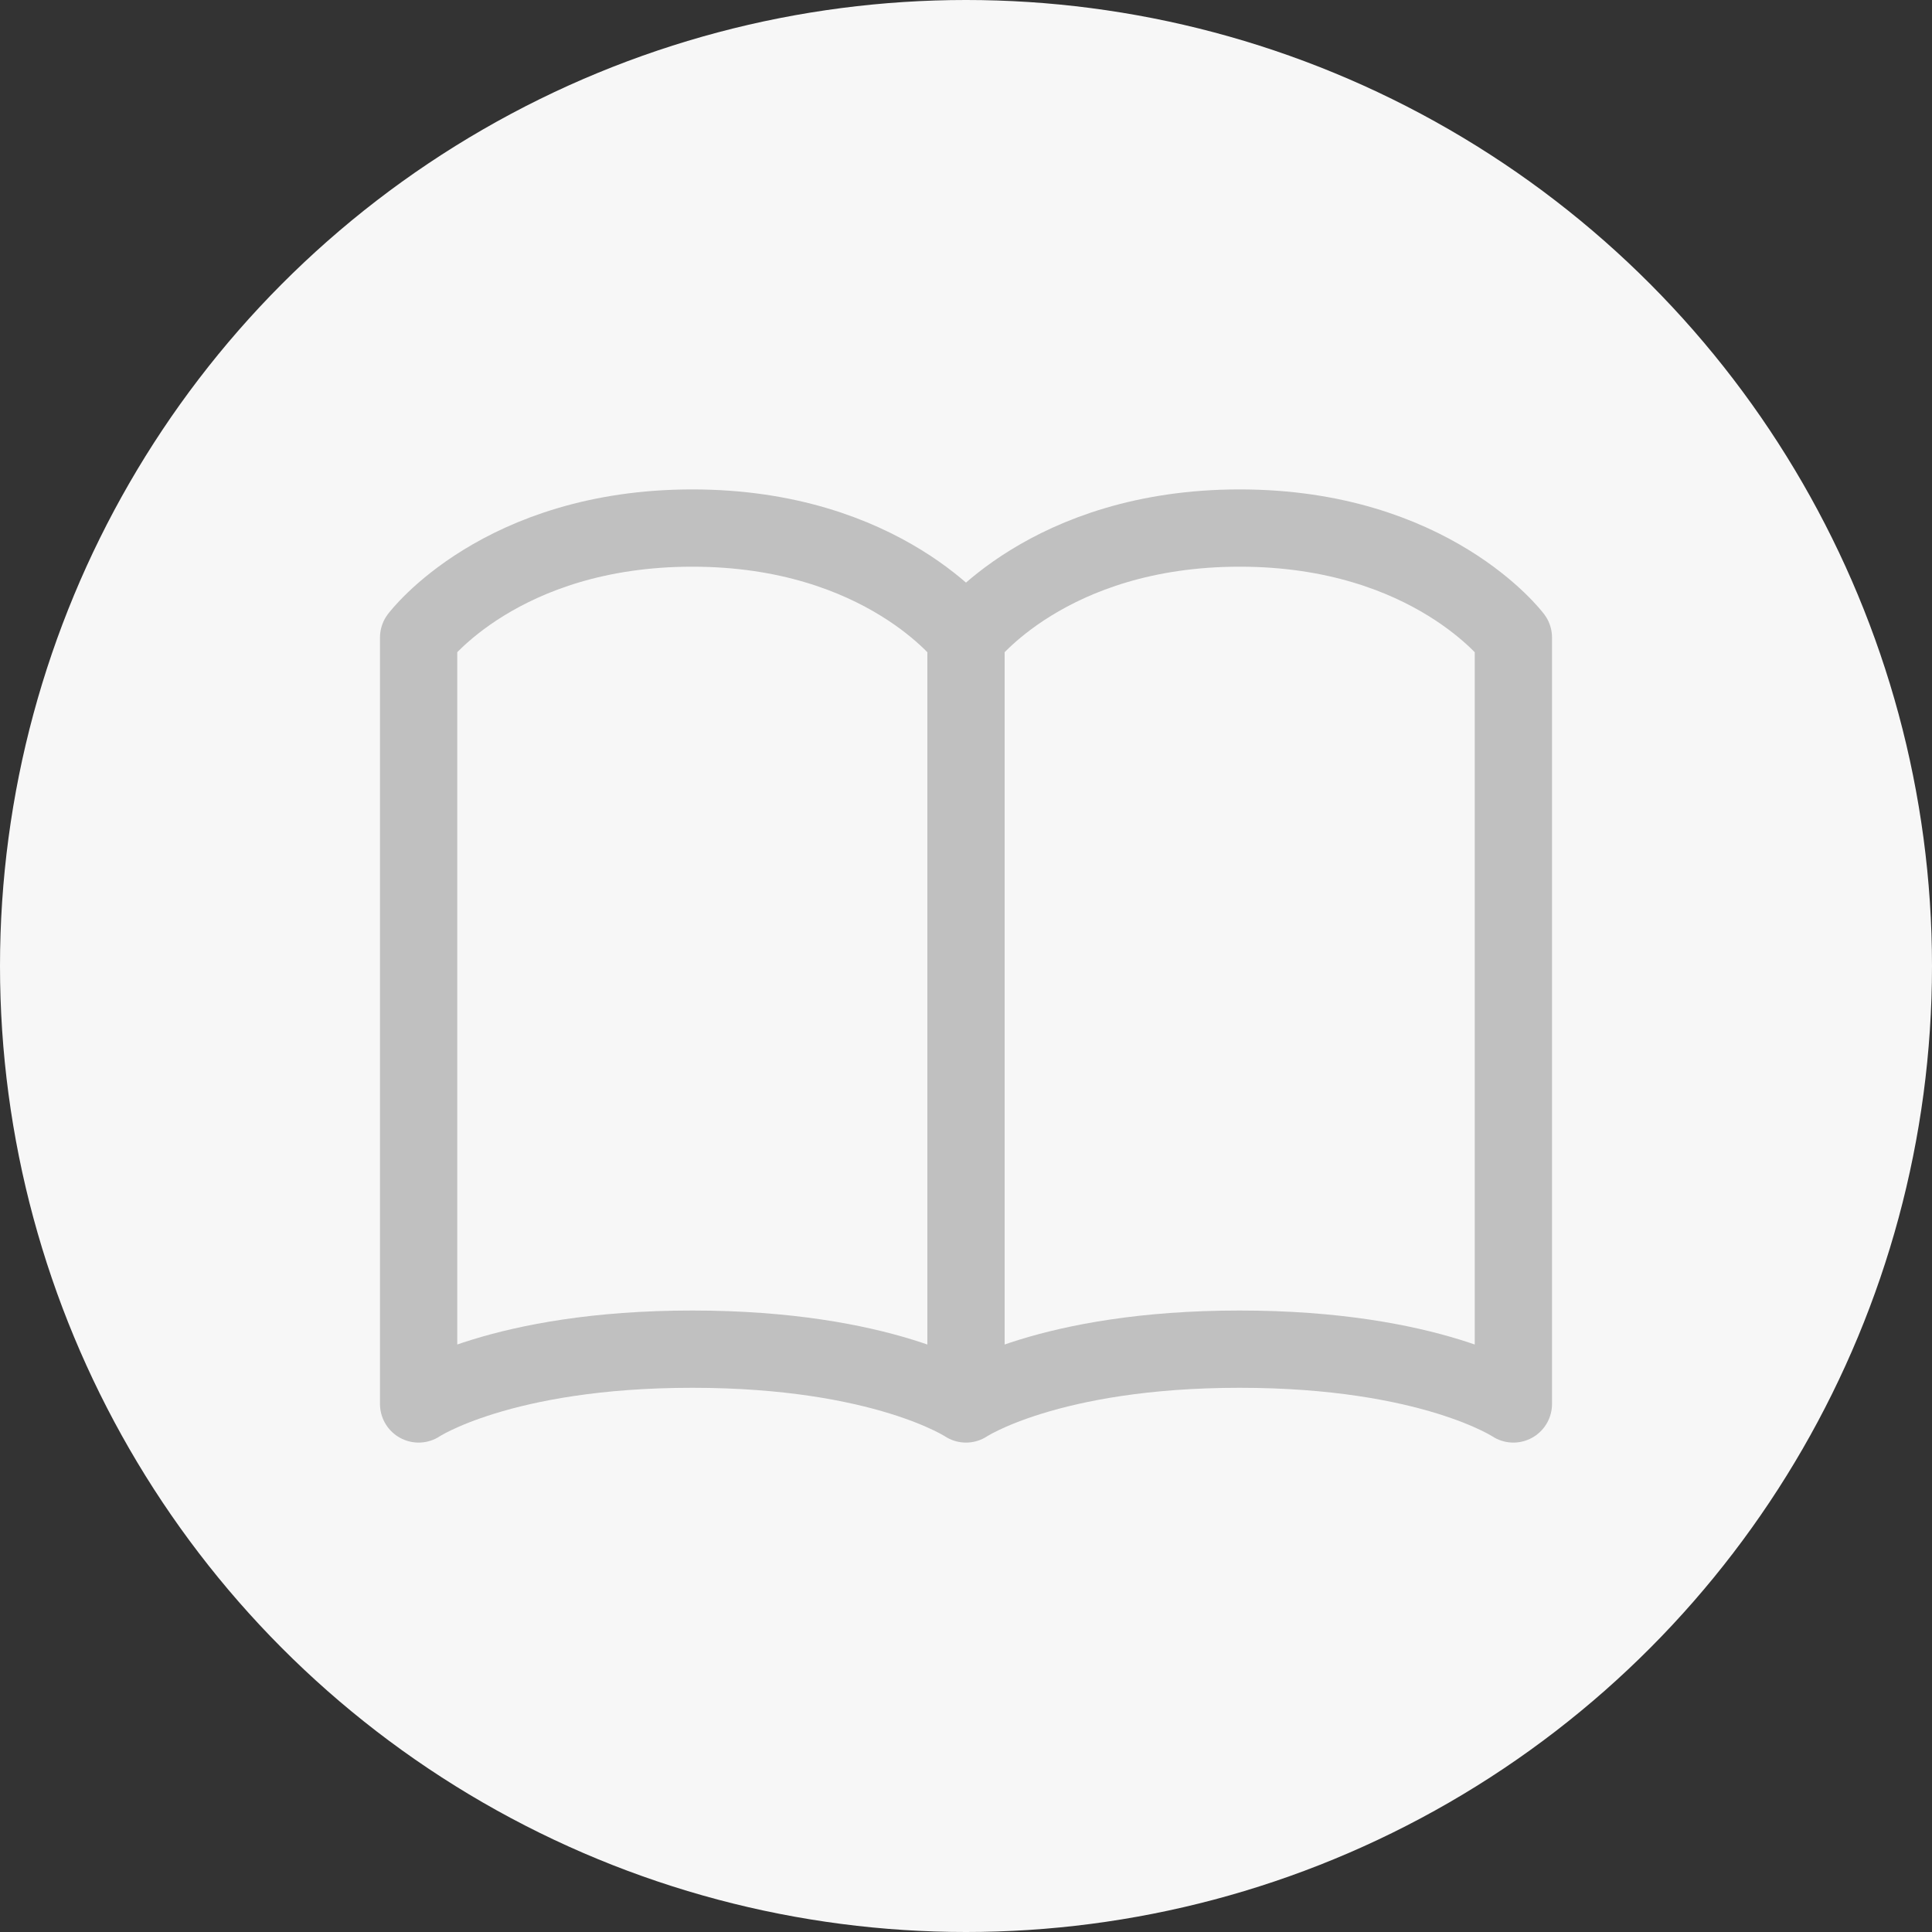 <svg width="25" height="25" viewBox="0 0 25 25" fill="none" xmlns="http://www.w3.org/2000/svg">
<rect x="0" y="0" width="25" height="25" fill="#333333" stroke="none"/>
<circle cx="12.5" cy="12.5" r="12.5" fill="#F7F7F7"/>
<path d="M5.417 8.25C5.417 8.25 6.479 6.833 8.958 6.833C11.437 6.833 12.5 8.25 12.5 8.25V18.167C12.5 18.167 11.437 17.458 8.958 17.458C6.479 17.458 5.417 18.167 5.417 18.167V8.25ZM12.5 8.25C12.5 8.25 13.562 6.833 16.041 6.833C18.521 6.833 19.583 8.25 19.583 8.25V18.167C19.583 18.167 18.521 17.458 16.041 17.458C13.562 17.458 12.5 18.167 12.5 18.167V8.25Z" stroke="#C0C0C0" stroke-linecap="round" stroke-linejoin="round"/>
</svg>
